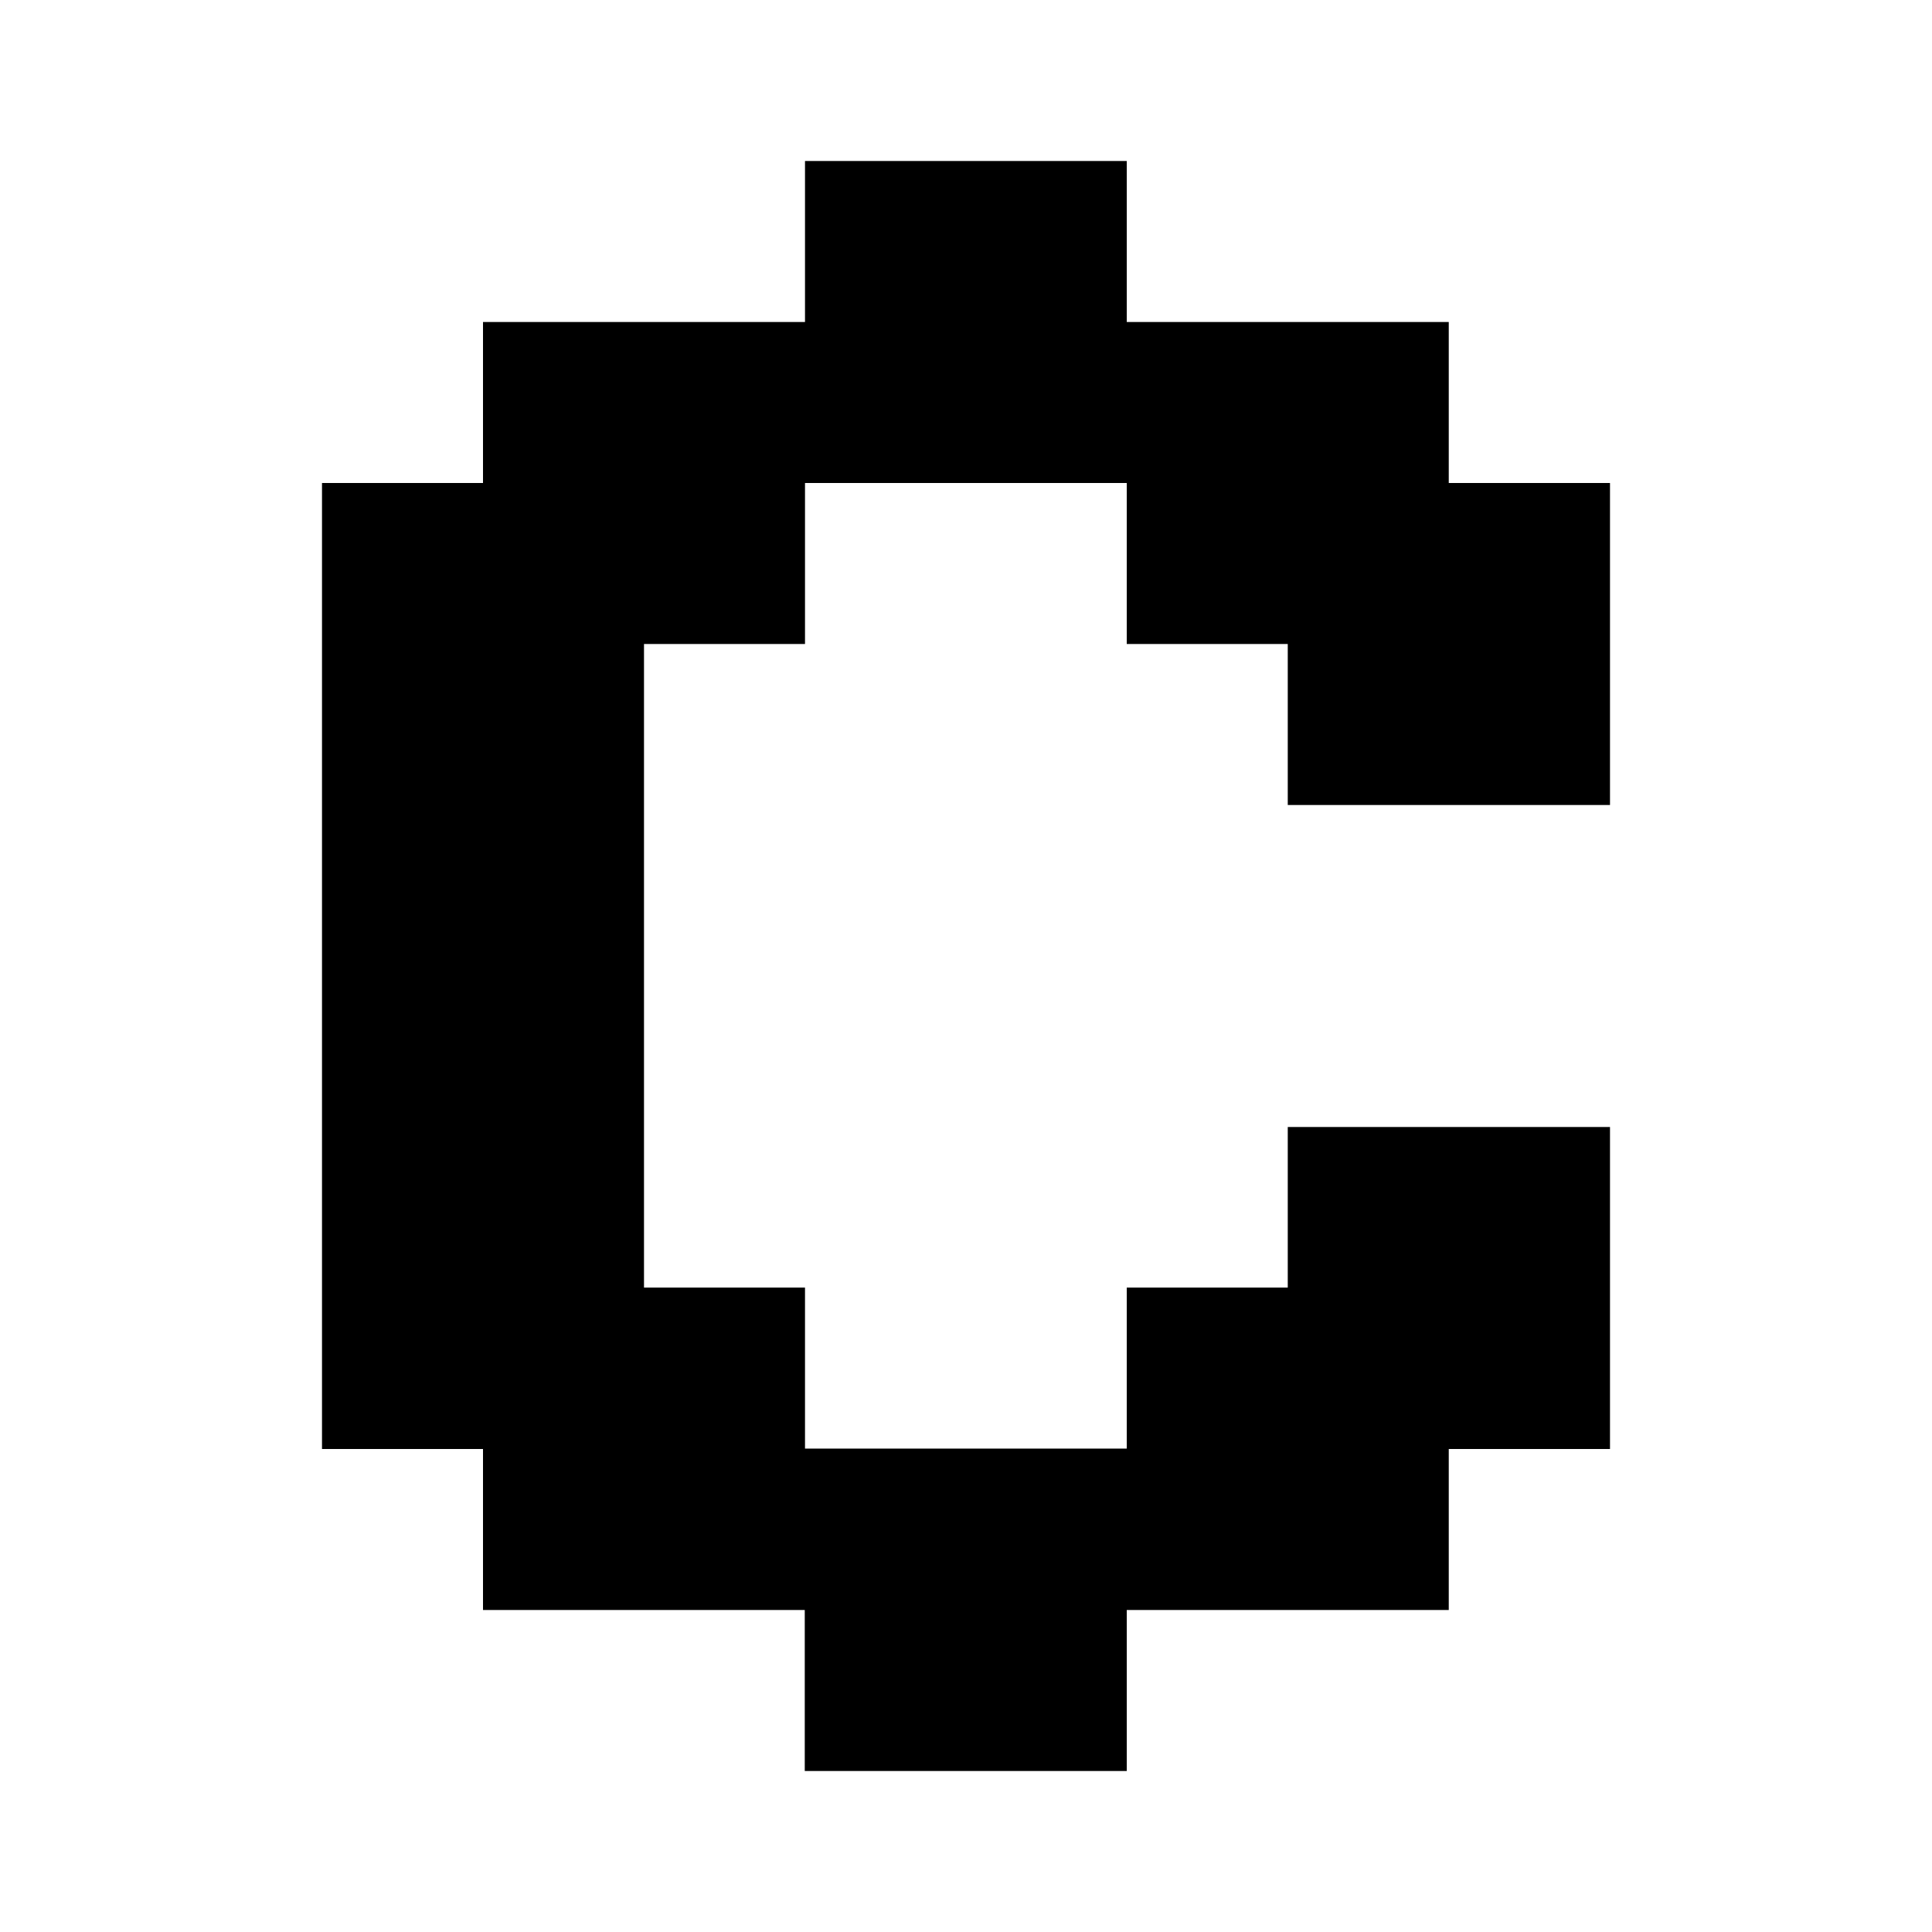 <svg width="24" height="24" viewBox="0 0 24 24" fill="none" xmlns="http://www.w3.org/2000/svg">
<path d="M20 10V6H17.997V4H13.997V2H10V4H6V6H4V18H6V20H9.997V22H13.997V20H17.997V18H20V14H15.997V15.995H13.997V17.995H10V15.995H8V8H10V6H13.997V8H15.997V10H20Z" fill="black"/>
</svg>
